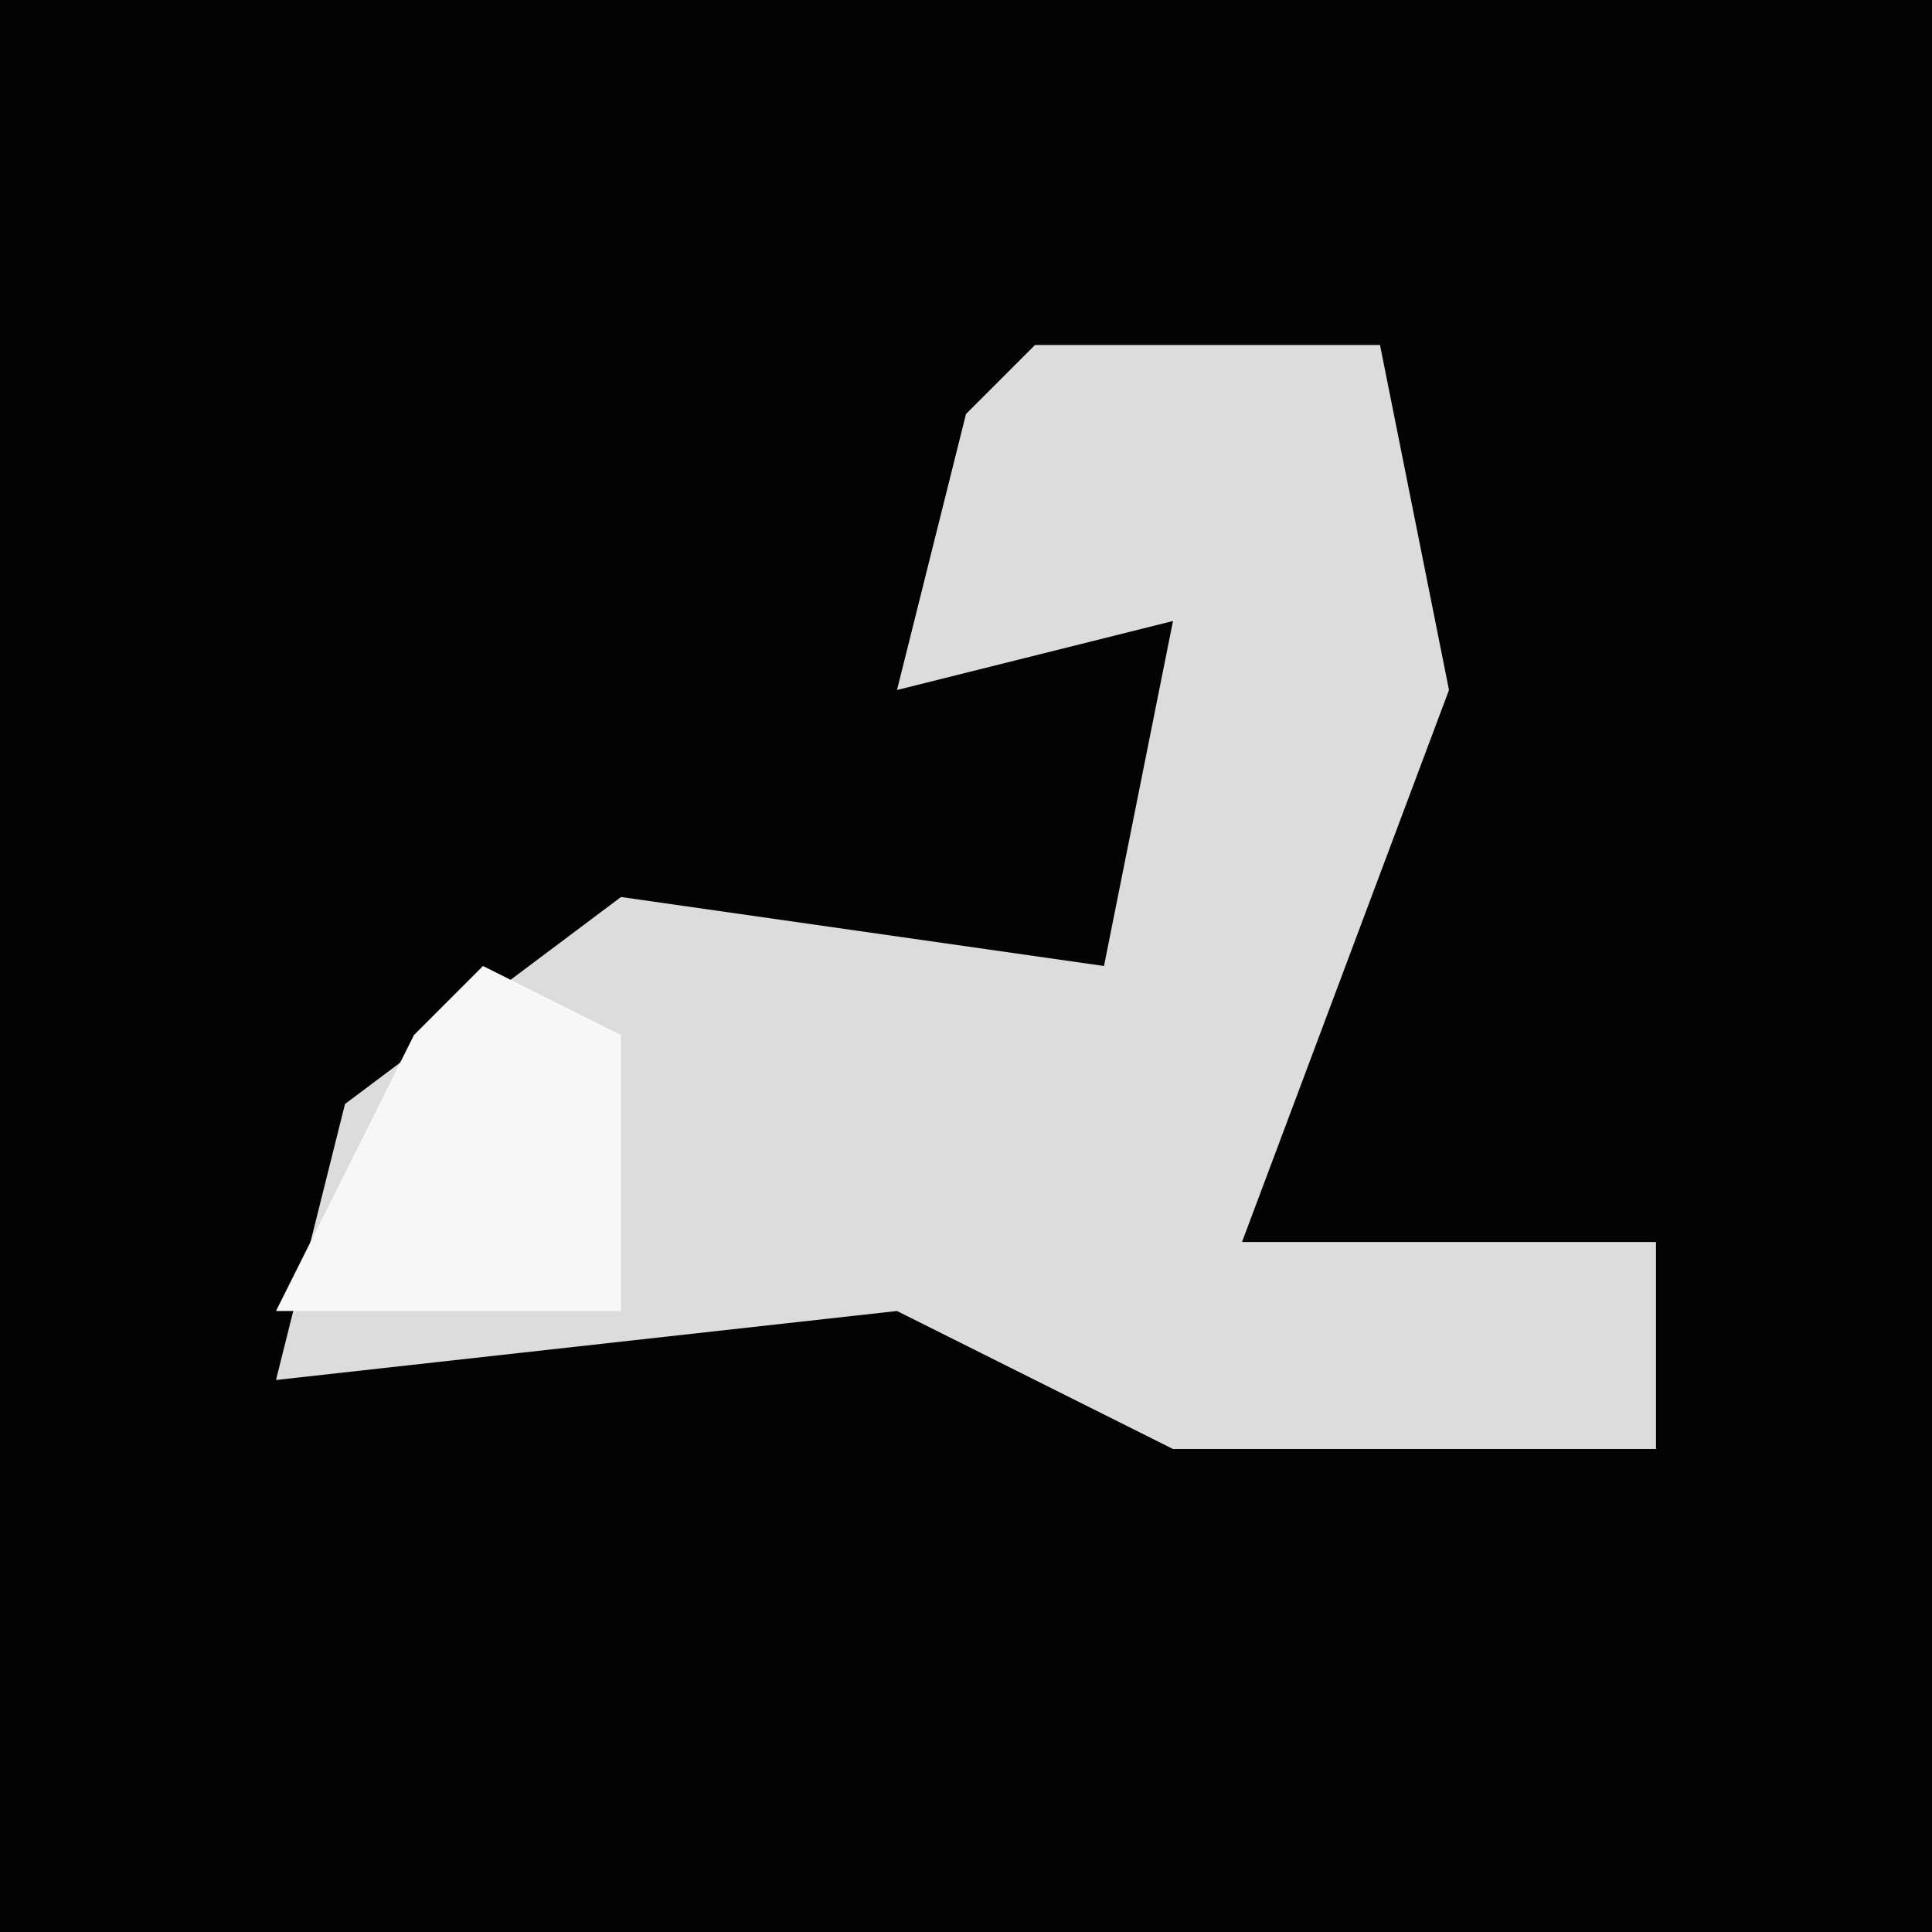 <?xml version="1.0" encoding="UTF-8"?>
<svg version="1.1" xmlns="http://www.w3.org/2000/svg" width="28" height="28">
<path d="M0,0 L28,0 L28,28 L0,28 Z " fill="#030303" transform="translate(0,0)"/>
<path d="M0,0 L5,0 L6,5 L3,13 L9,13 L9,16 L2,16 L-2,14 L-11,15 L-10,11 L-6,8 L1,9 L2,4 L-2,5 L-1,1 Z " fill="#DCDCDC" transform="translate(15,5)"/>
<path d="M0,0 Z M-2,1 L0,2 L0,5 L0,6 L-5,6 L-3,2 Z M0,4 Z " fill="#F7F7F7" transform="translate(9,13)"/>
</svg>
